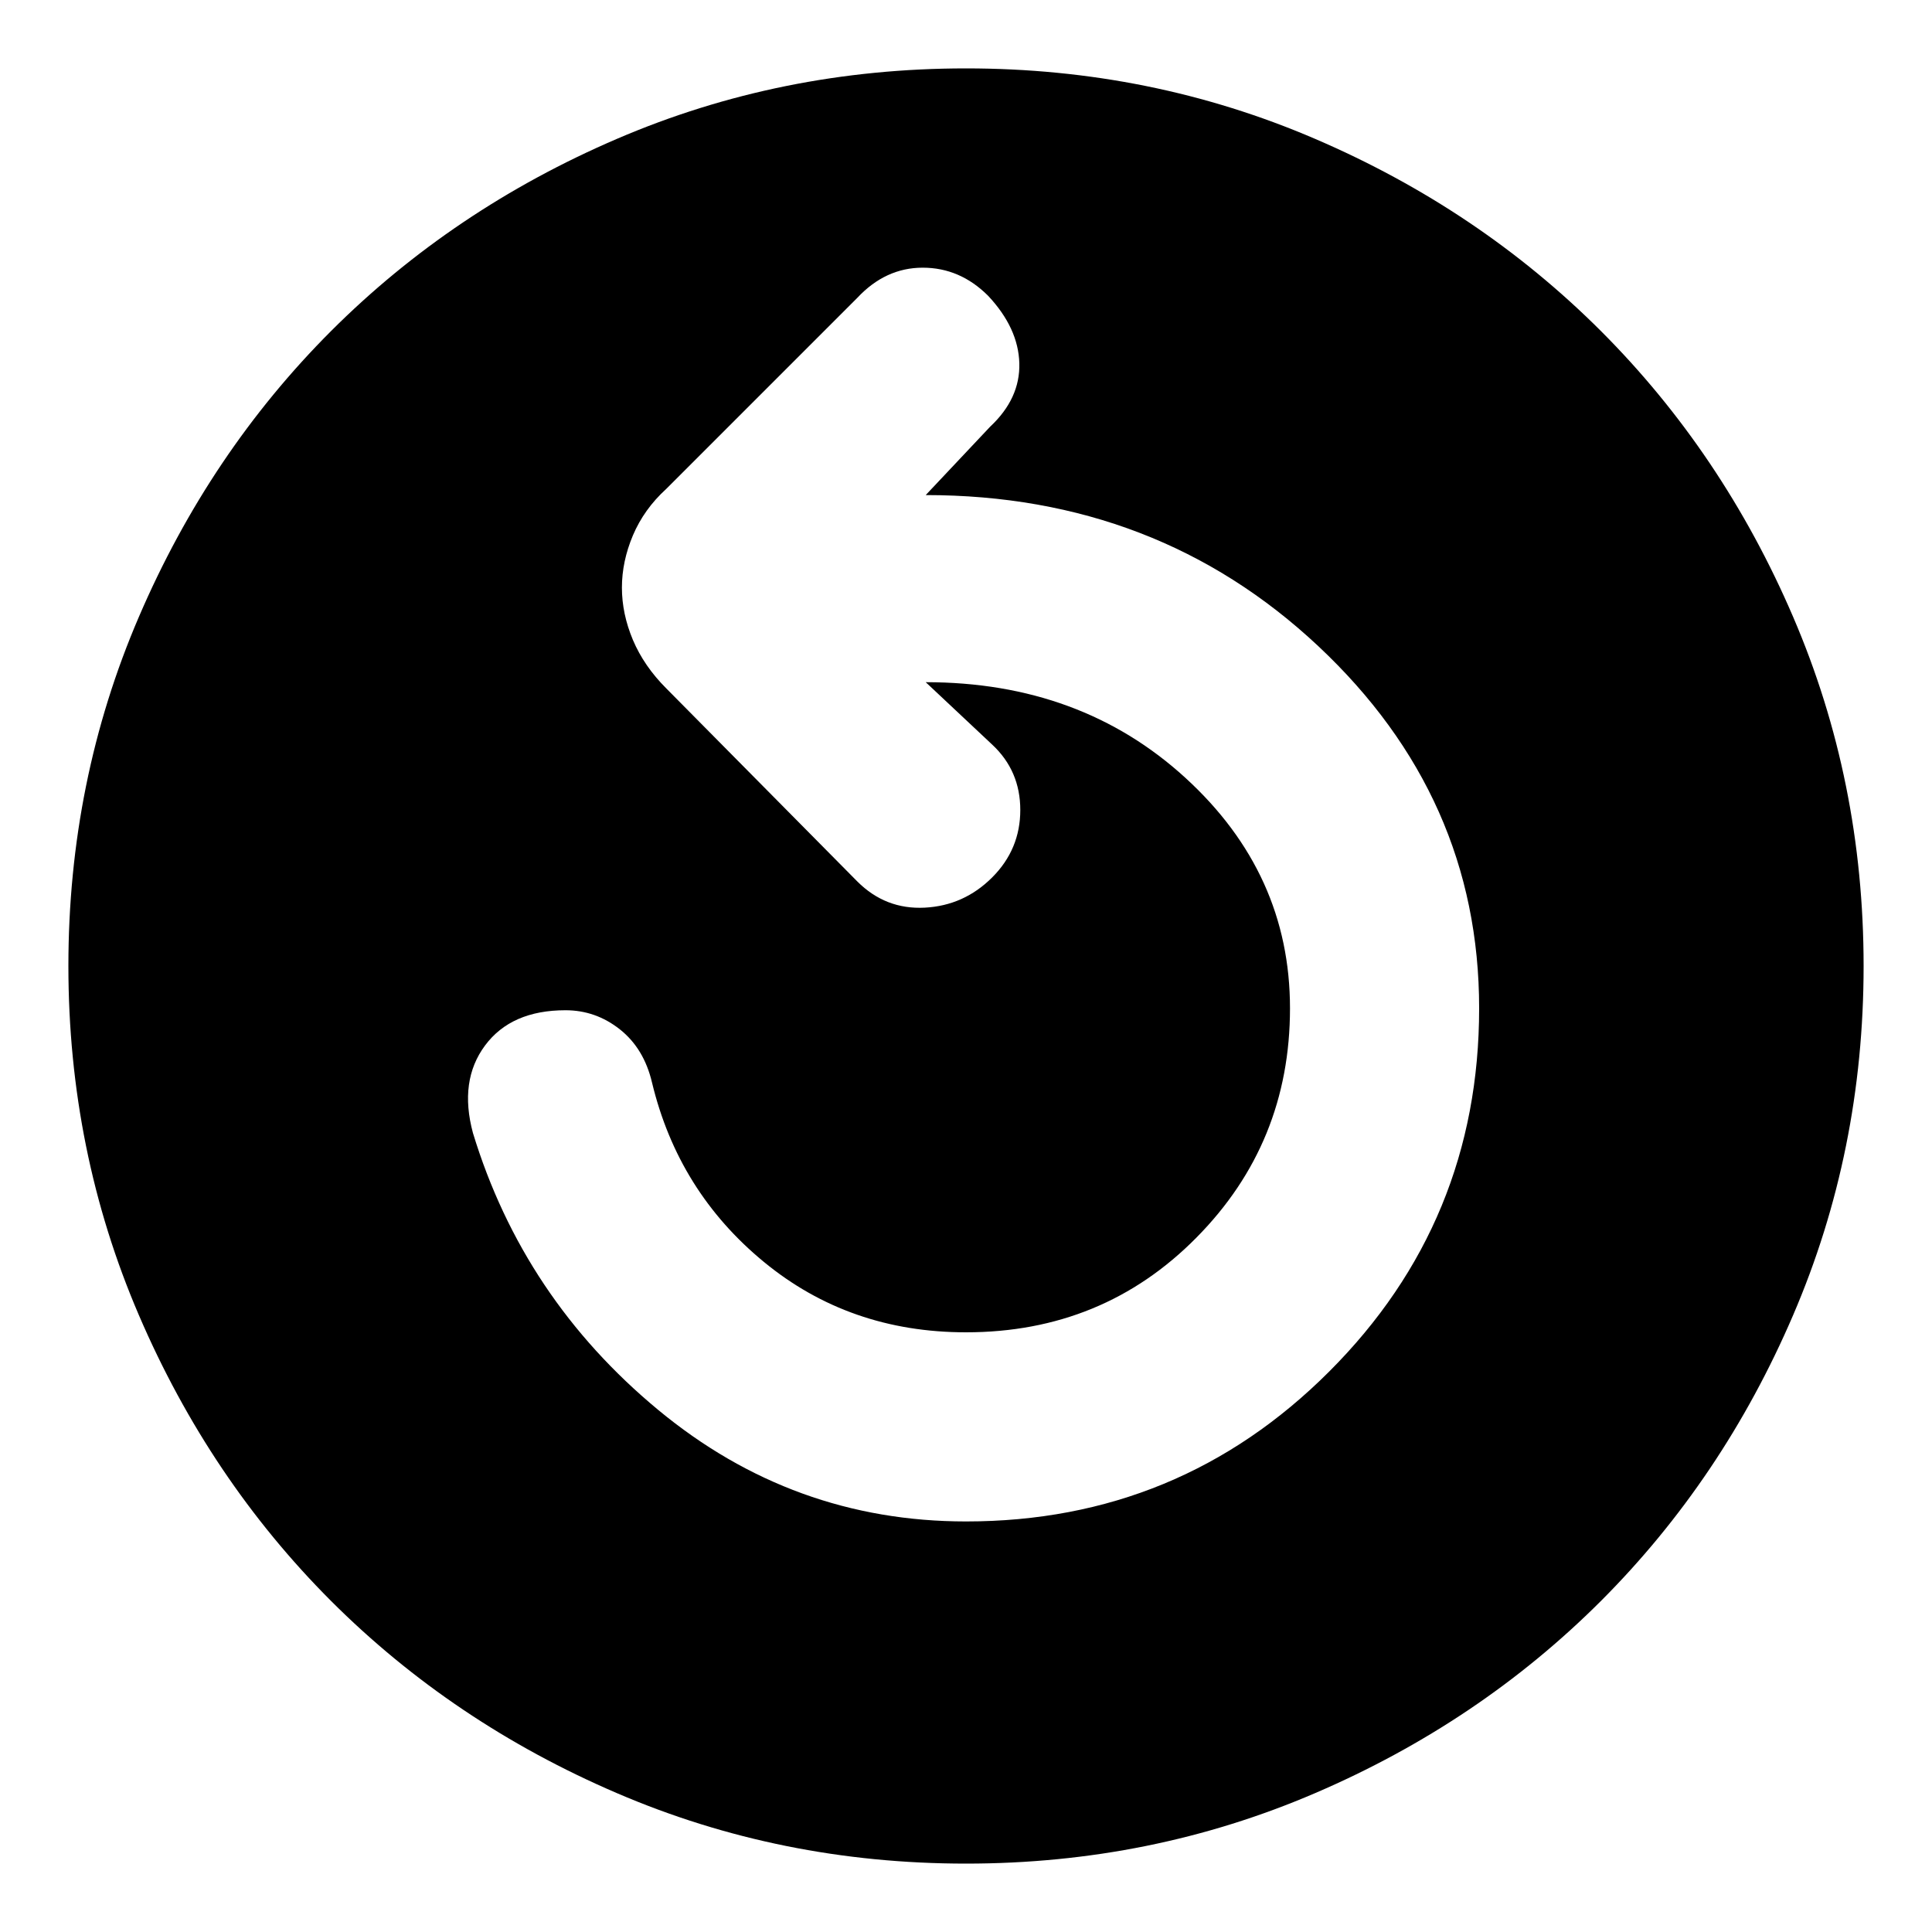 <svg xmlns="http://www.w3.org/2000/svg" height="20" width="20"><path d="M10 15.75Q12.208 15.75 13.76 14.198Q15.312 12.646 15.312 10.438Q15.312 8.25 13.646 6.688Q11.979 5.125 9.583 5.125L10.25 4.417Q10.562 4.125 10.552 3.76Q10.542 3.396 10.229 3.062Q9.938 2.771 9.552 2.771Q9.167 2.771 8.875 3.083L6.896 5.062Q6.667 5.271 6.552 5.542Q6.438 5.812 6.438 6.083Q6.438 6.354 6.552 6.625Q6.667 6.896 6.896 7.125L8.875 9.125Q9.167 9.417 9.573 9.396Q9.979 9.375 10.271 9.083Q10.562 8.792 10.562 8.385Q10.562 7.979 10.271 7.708L9.583 7.062Q11.188 7.062 12.271 8.052Q13.354 9.042 13.354 10.438Q13.354 11.833 12.385 12.812Q11.417 13.792 10 13.792Q8.792 13.792 7.906 13.062Q7.021 12.333 6.75 11.208Q6.667 10.854 6.417 10.656Q6.167 10.458 5.854 10.458Q5.292 10.458 5.021 10.823Q4.75 11.188 4.896 11.729Q5.417 13.438 6.812 14.594Q8.208 15.75 10 15.75ZM10 19.292Q8.083 19.292 6.385 18.562Q4.688 17.833 3.427 16.573Q2.167 15.312 1.438 13.615Q0.708 11.917 0.708 10Q0.708 8.083 1.438 6.385Q2.167 4.688 3.427 3.427Q4.688 2.167 6.385 1.438Q8.083 0.708 10 0.708Q11.917 0.708 13.615 1.438Q15.312 2.167 16.573 3.427Q17.833 4.688 18.562 6.385Q19.292 8.083 19.292 10Q19.292 11.917 18.562 13.615Q17.833 15.312 16.573 16.573Q15.312 17.833 13.615 18.562Q11.917 19.292 10 19.292Z"/></svg>